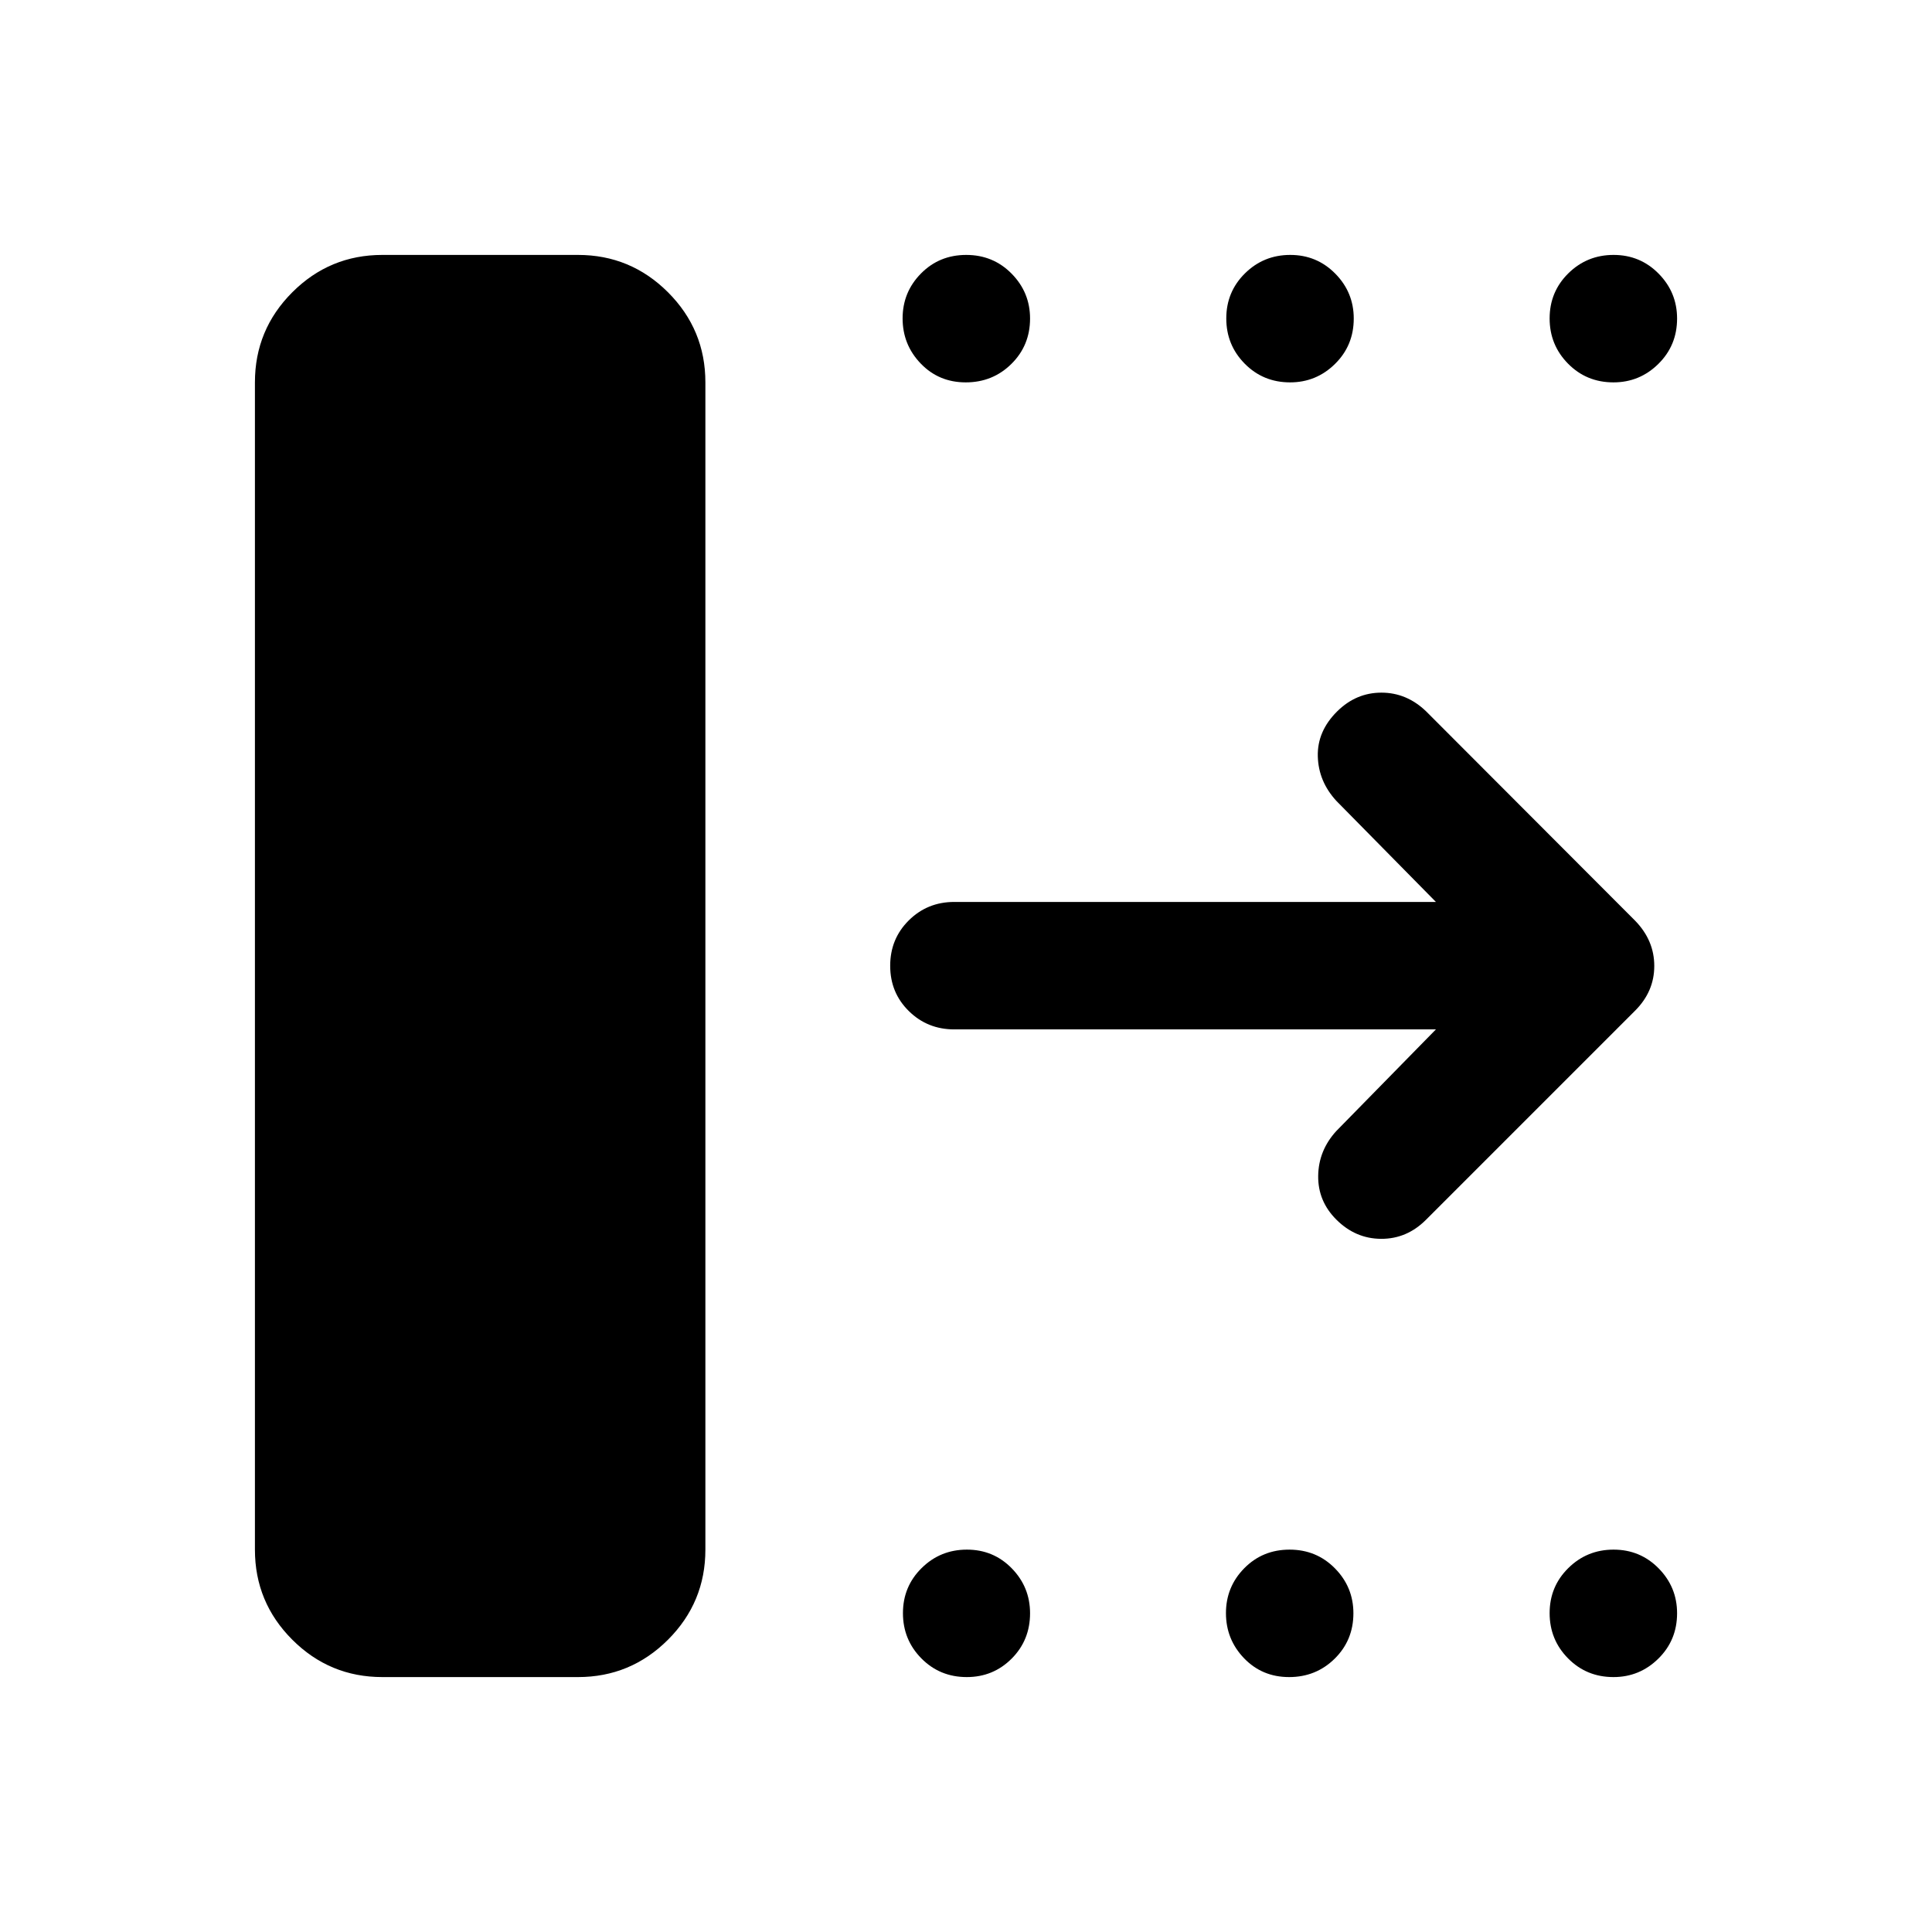 <svg xmlns="http://www.w3.org/2000/svg" height="40" viewBox="0 -960 960 960" width="40"><path d="M126.67-190v-580q0-26.19 18.57-44.76 18.57-18.57 44.76-18.57h97.17q26.18 0 44.76 18.57Q350.5-796.19 350.5-770v580q0 26.19-18.57 44.76-18.58 18.57-44.76 18.57H190q-26.19 0-44.76-18.57-18.57-18.57-18.57-44.76ZM713.5-448.5H474.17q-13.34 0-22.59-9.12-9.25-9.11-9.25-22.5 0-13.38 9.25-22.55 9.25-9.16 22.59-9.16H713.5L664.07-562q-8.92-9.67-9.26-22.16-.33-12.48 9.6-22.34 9.42-9.33 22.01-9.33 12.58 0 22.25 9.33l103.83 104q9.5 9.77 9.5 22.47t-9.5 22.2l-104 104q-9.5 9.47-22.25 9.4Q673.5-344.5 664-354q-9.17-9.17-9-21.75.17-12.58 9-22.25l49.5-50.5ZM479.88-770q-13.38 0-22.38-9.36-9-9.35-9-22.42 0-13.07 9.12-22.31 9.11-9.24 22.5-9.24 13.38 0 22.55 9.31 9.16 9.3 9.16 22.3 0 13.39-9.28 22.55-9.28 9.17-22.67 9.17Zm161.17 0q-13.38 0-22.55-9.28-9.17-9.29-9.17-22.5 0-13.22 9.29-22.39 9.28-9.16 22.5-9.16 13.21 0 22.38 9.31 9.17 9.3 9.17 22.3 0 13.39-9.31 22.55-9.31 9.17-22.31 9.17Zm160.67 0q-13.39 0-22.55-9.28-9.17-9.29-9.17-22.5 0-13.22 9.28-22.39 9.29-9.16 22.5-9.16 13.22 0 22.39 9.31 9.16 9.3 9.16 22.3 0 13.39-9.31 22.55-9.3 9.17-22.3 9.17ZM480.38-126.67q-13.38 0-22.55-9.28-9.16-9.28-9.16-22.5t9.28-22.38q9.28-9.17 22.5-9.17t22.3 9.31q9.08 9.31 9.08 22.31 0 13.38-9.15 22.55-9.16 9.16-22.3 9.16Zm160.17 0q-13.38 0-22.38-9.35-9-9.36-9-22.43t9.11-22.31q9.12-9.24 22.5-9.24 13.39 0 22.55 9.31 9.17 9.31 9.17 22.31 0 13.38-9.28 22.55-9.29 9.16-22.67 9.16Zm161.17 0q-13.39 0-22.55-9.28-9.17-9.28-9.17-22.5t9.28-22.38q9.29-9.17 22.5-9.17 13.22 0 22.39 9.31 9.16 9.31 9.16 22.31 0 13.38-9.31 22.55-9.3 9.16-22.3 9.16Z"/></svg>